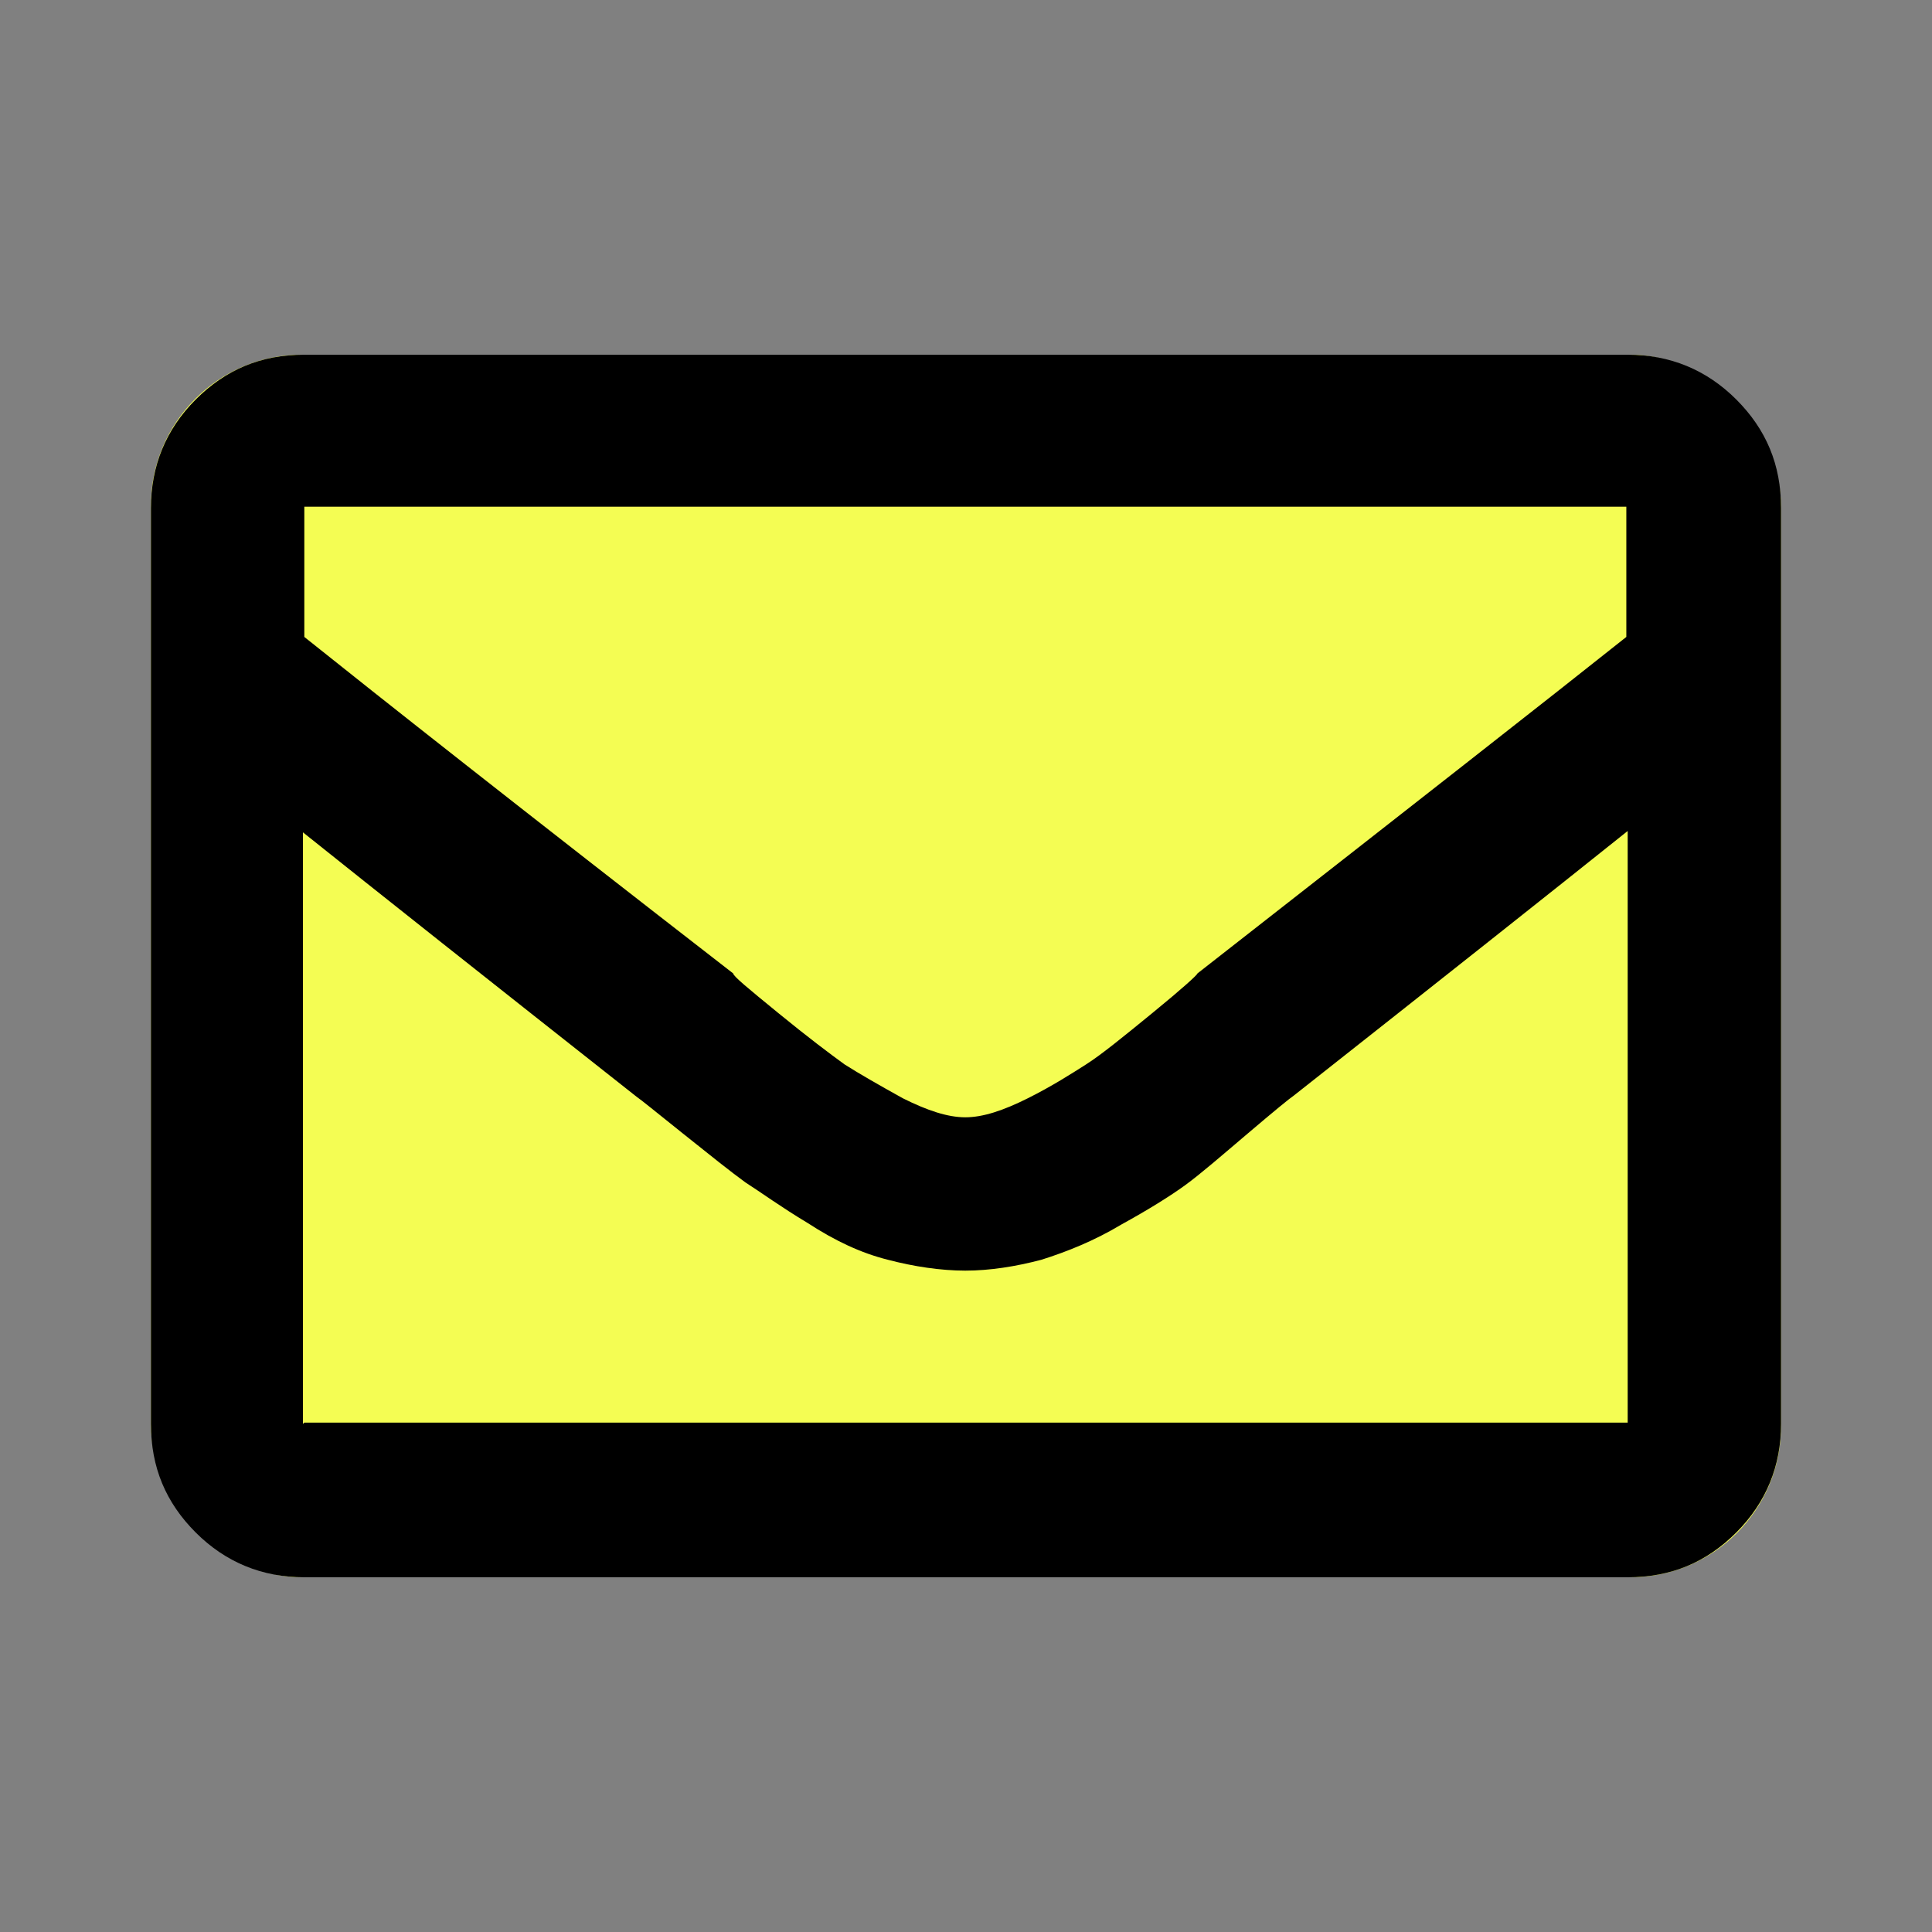 <svg width="256" height="256" viewBox="0 0 256 256" fill="none" xmlns="http://www.w3.org/2000/svg">
<rect x="0" y="0" width="256" height="256" fill="#808080" stroke="none"/>
<rect x="20" y="47" width="216" height="162" rx="20" fill="#F4FD53"/>
<path d="M215.677 47C221.252 47 226.108 48.978 230.065 52.933C234.022 56.889 236 61.564 236 67.317V188.683C236 194.256 234.022 199.111 230.065 203.067C226.108 207.022 221.432 209 215.677 209H40.323C34.748 209 29.892 207.022 25.935 203.067C21.978 199.111 20 194.436 20 188.683V67.317C20 61.744 21.978 56.889 25.935 52.933C29.892 48.978 34.568 47 40.323 47H215.677ZM215.677 67.138H40.323V84.398C50.215 92.31 69.099 107.233 97.156 128.989C97.156 129.349 99.134 130.967 103.091 134.203C107.048 137.44 109.925 139.597 111.903 141.036C113.882 142.294 116.4 143.733 119.637 145.531C122.874 147.149 125.572 148.048 127.91 148.048C130.248 148.048 132.946 147.149 136.183 145.531C139.42 143.912 141.938 142.294 143.917 141.036C145.895 139.777 148.773 137.44 152.729 134.203C156.686 130.967 158.664 129.169 158.664 128.989C186.721 107.053 205.785 92.13 215.497 84.398V67.138H215.677ZM40.323 188.503H215.677V110.11C205.785 118.021 191.038 129.708 171.434 145.171C170.894 145.531 168.916 147.149 165.319 150.205C161.722 153.262 159.024 155.599 157.046 157.038C155.067 158.476 152.19 160.274 148.593 162.252C144.996 164.41 141.399 165.848 137.982 166.927C134.565 167.826 131.147 168.365 127.91 168.365C124.673 168.365 121.076 167.826 117.659 166.927C114.062 166.028 110.645 164.41 107.048 162.072C103.451 159.915 100.753 157.937 98.774 156.678C96.796 155.24 94.098 153.082 90.501 150.205C86.904 147.329 84.926 145.71 84.386 145.351C64.783 129.888 50.035 118.201 40.143 110.29V188.683L40.323 188.503Z" fill="currentColor"/>
</svg>
